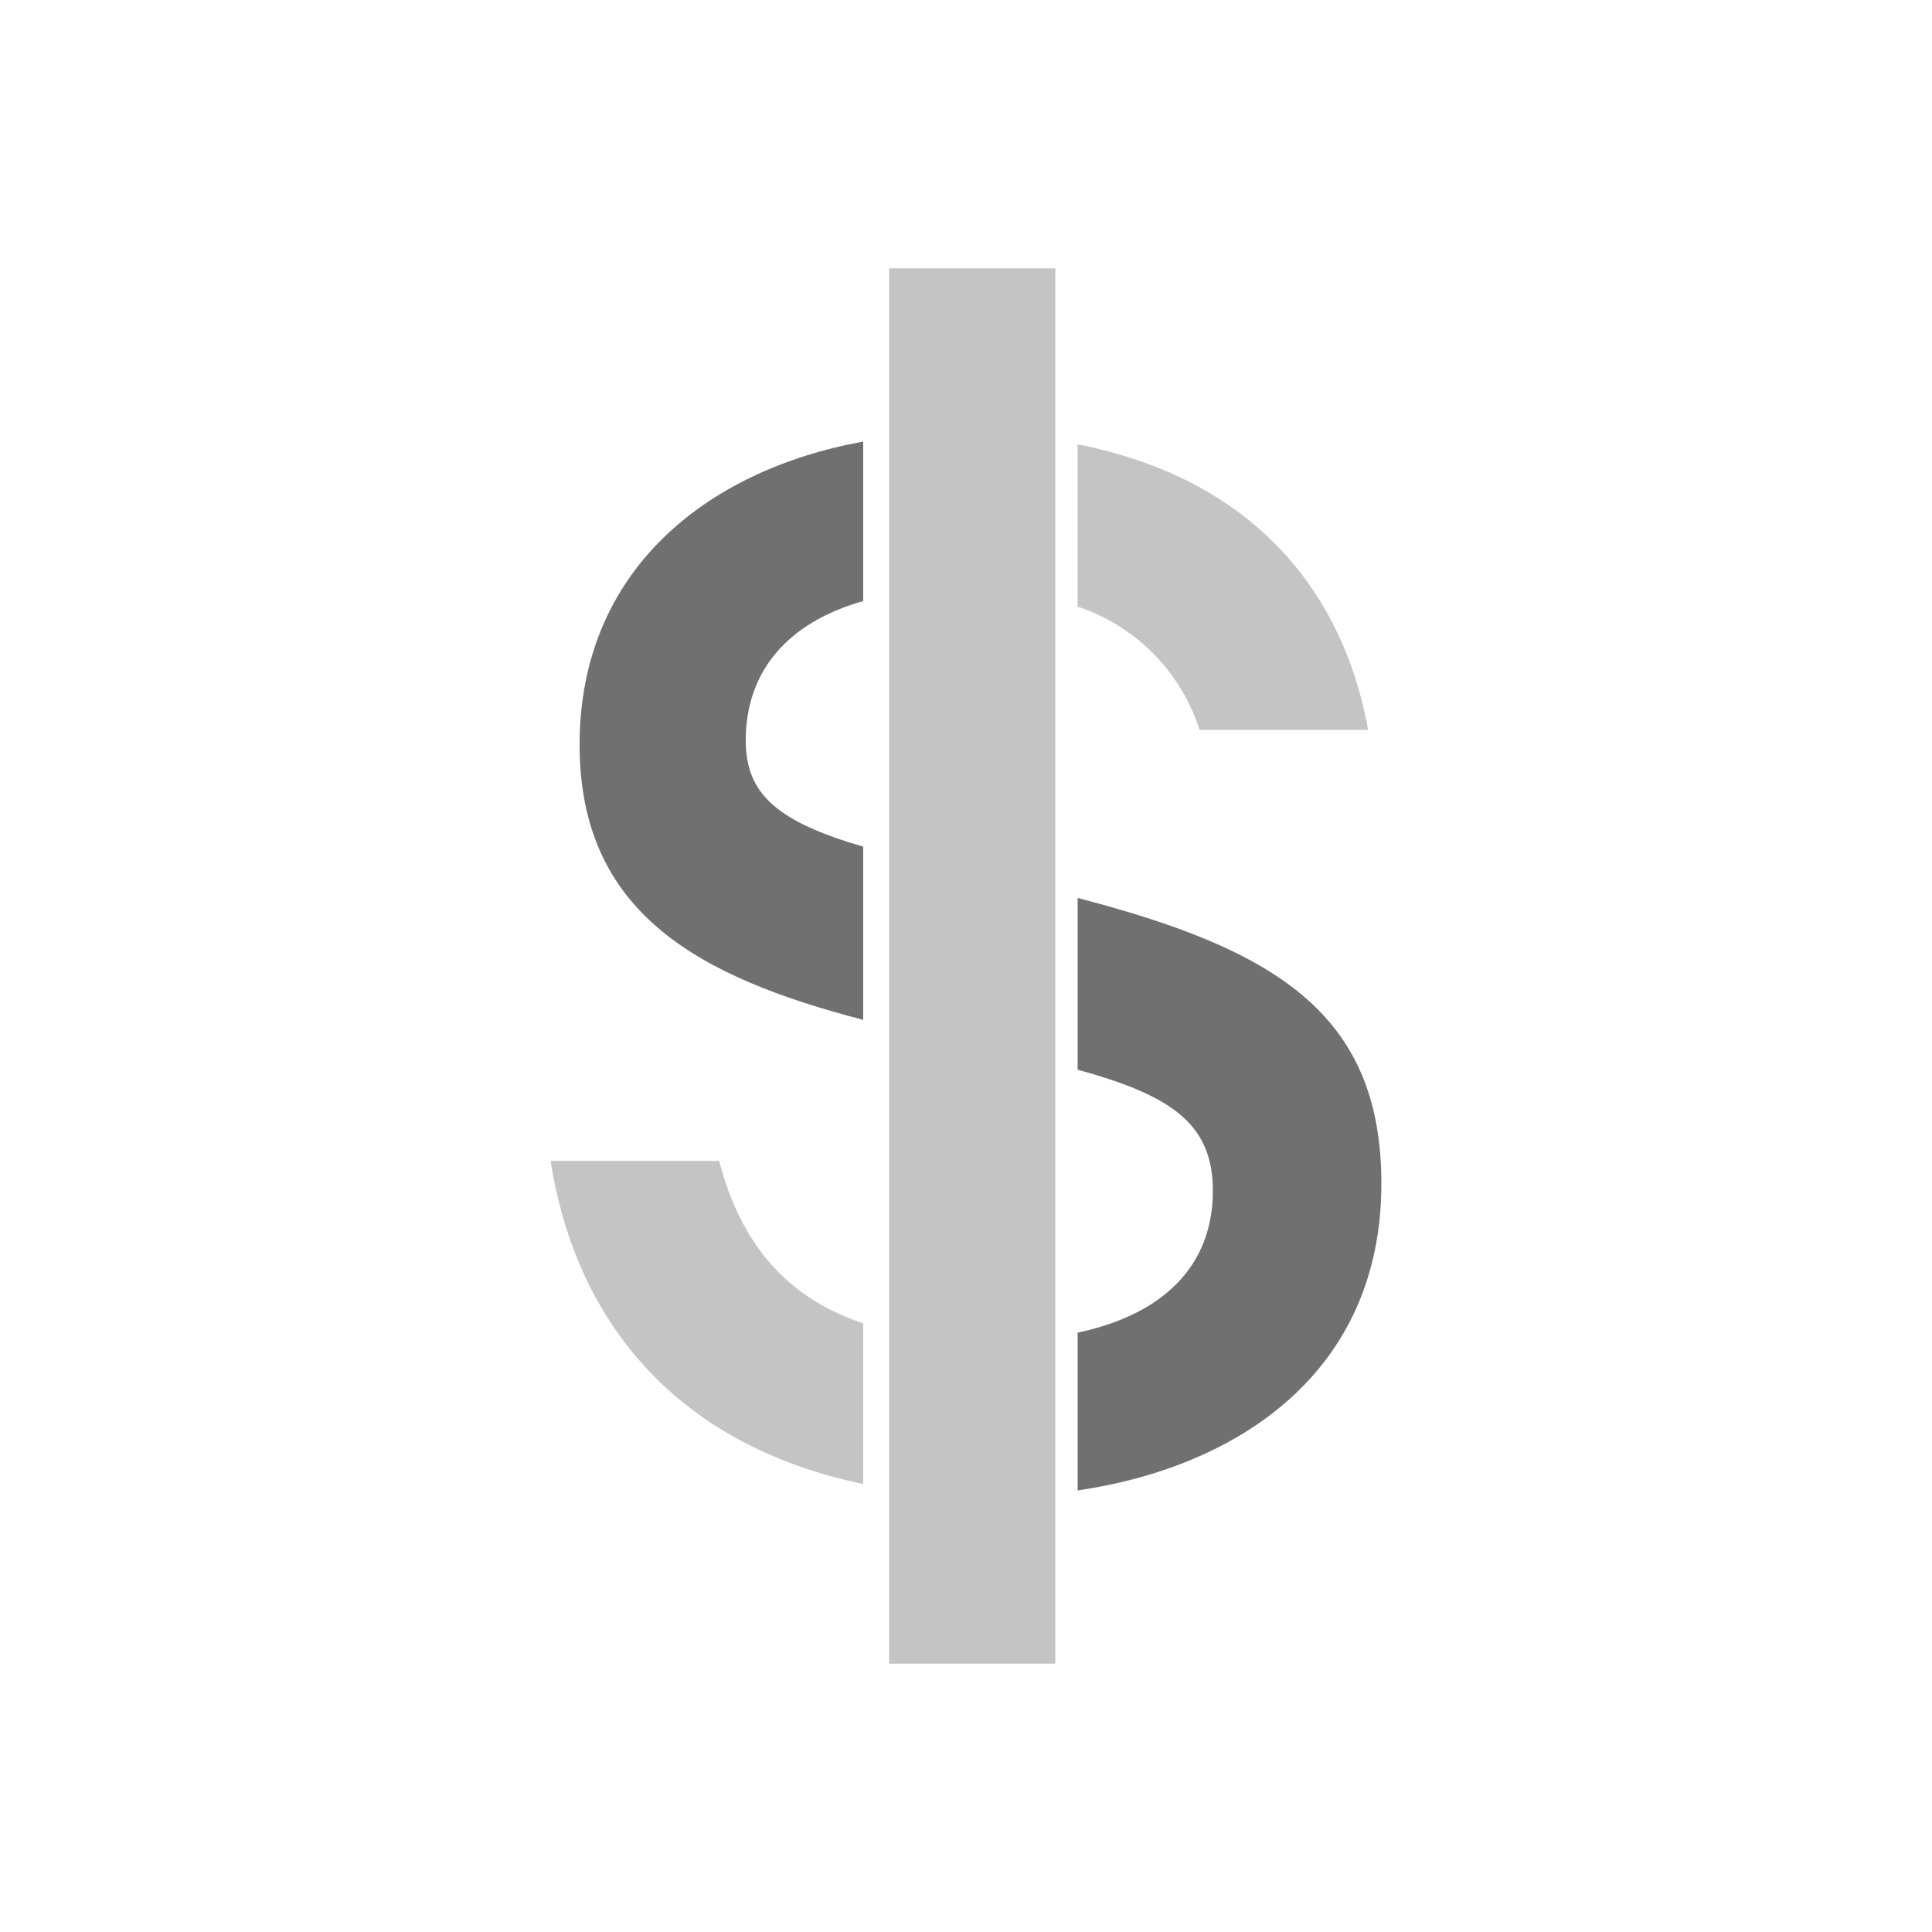 <svg id="Layer_1" data-name="Layer 1" xmlns="http://www.w3.org/2000/svg" viewBox="0 0 90 90"><defs><style>.cls-1{fill:#707070;}.cls-2{fill:#c4c4c4;}</style></defs><title>uer_icons31</title><path class="cls-1" d="M50.2,41.83v8c4.32,1.19,6.3,2.49,6.3,5.64,0,3.46-2.26,5.75-6.3,6.61v7.35c7.34-1.07,14.15-5.41,14.15-14.3C64.35,47.2,59.38,44.22,50.2,41.83Z"/><path class="cls-1" d="M40.21,47.51V39.44c-4-1.17-5.47-2.44-5.47-4.95,0-3.17,1.9-5.48,5.47-6.49V20.57C32.85,21.91,27,26.63,27,34.69,27,42.54,32.55,45.51,40.21,47.51Z"/><path class="cls-2" d="M50.2,28.26A8.91,8.91,0,0,1,55.88,34h7.85C62.6,27.68,58.47,22.32,50.2,20.7Z"/><path class="cls-2" d="M40.21,61.65c-3.65-1.23-5.71-3.77-6.71-7.57H25.65C26.72,61,31,67.21,40.21,69.13Z"/><path class="cls-2" d="M49.16,12.5H41.42v65h7.74Z"/></svg>
